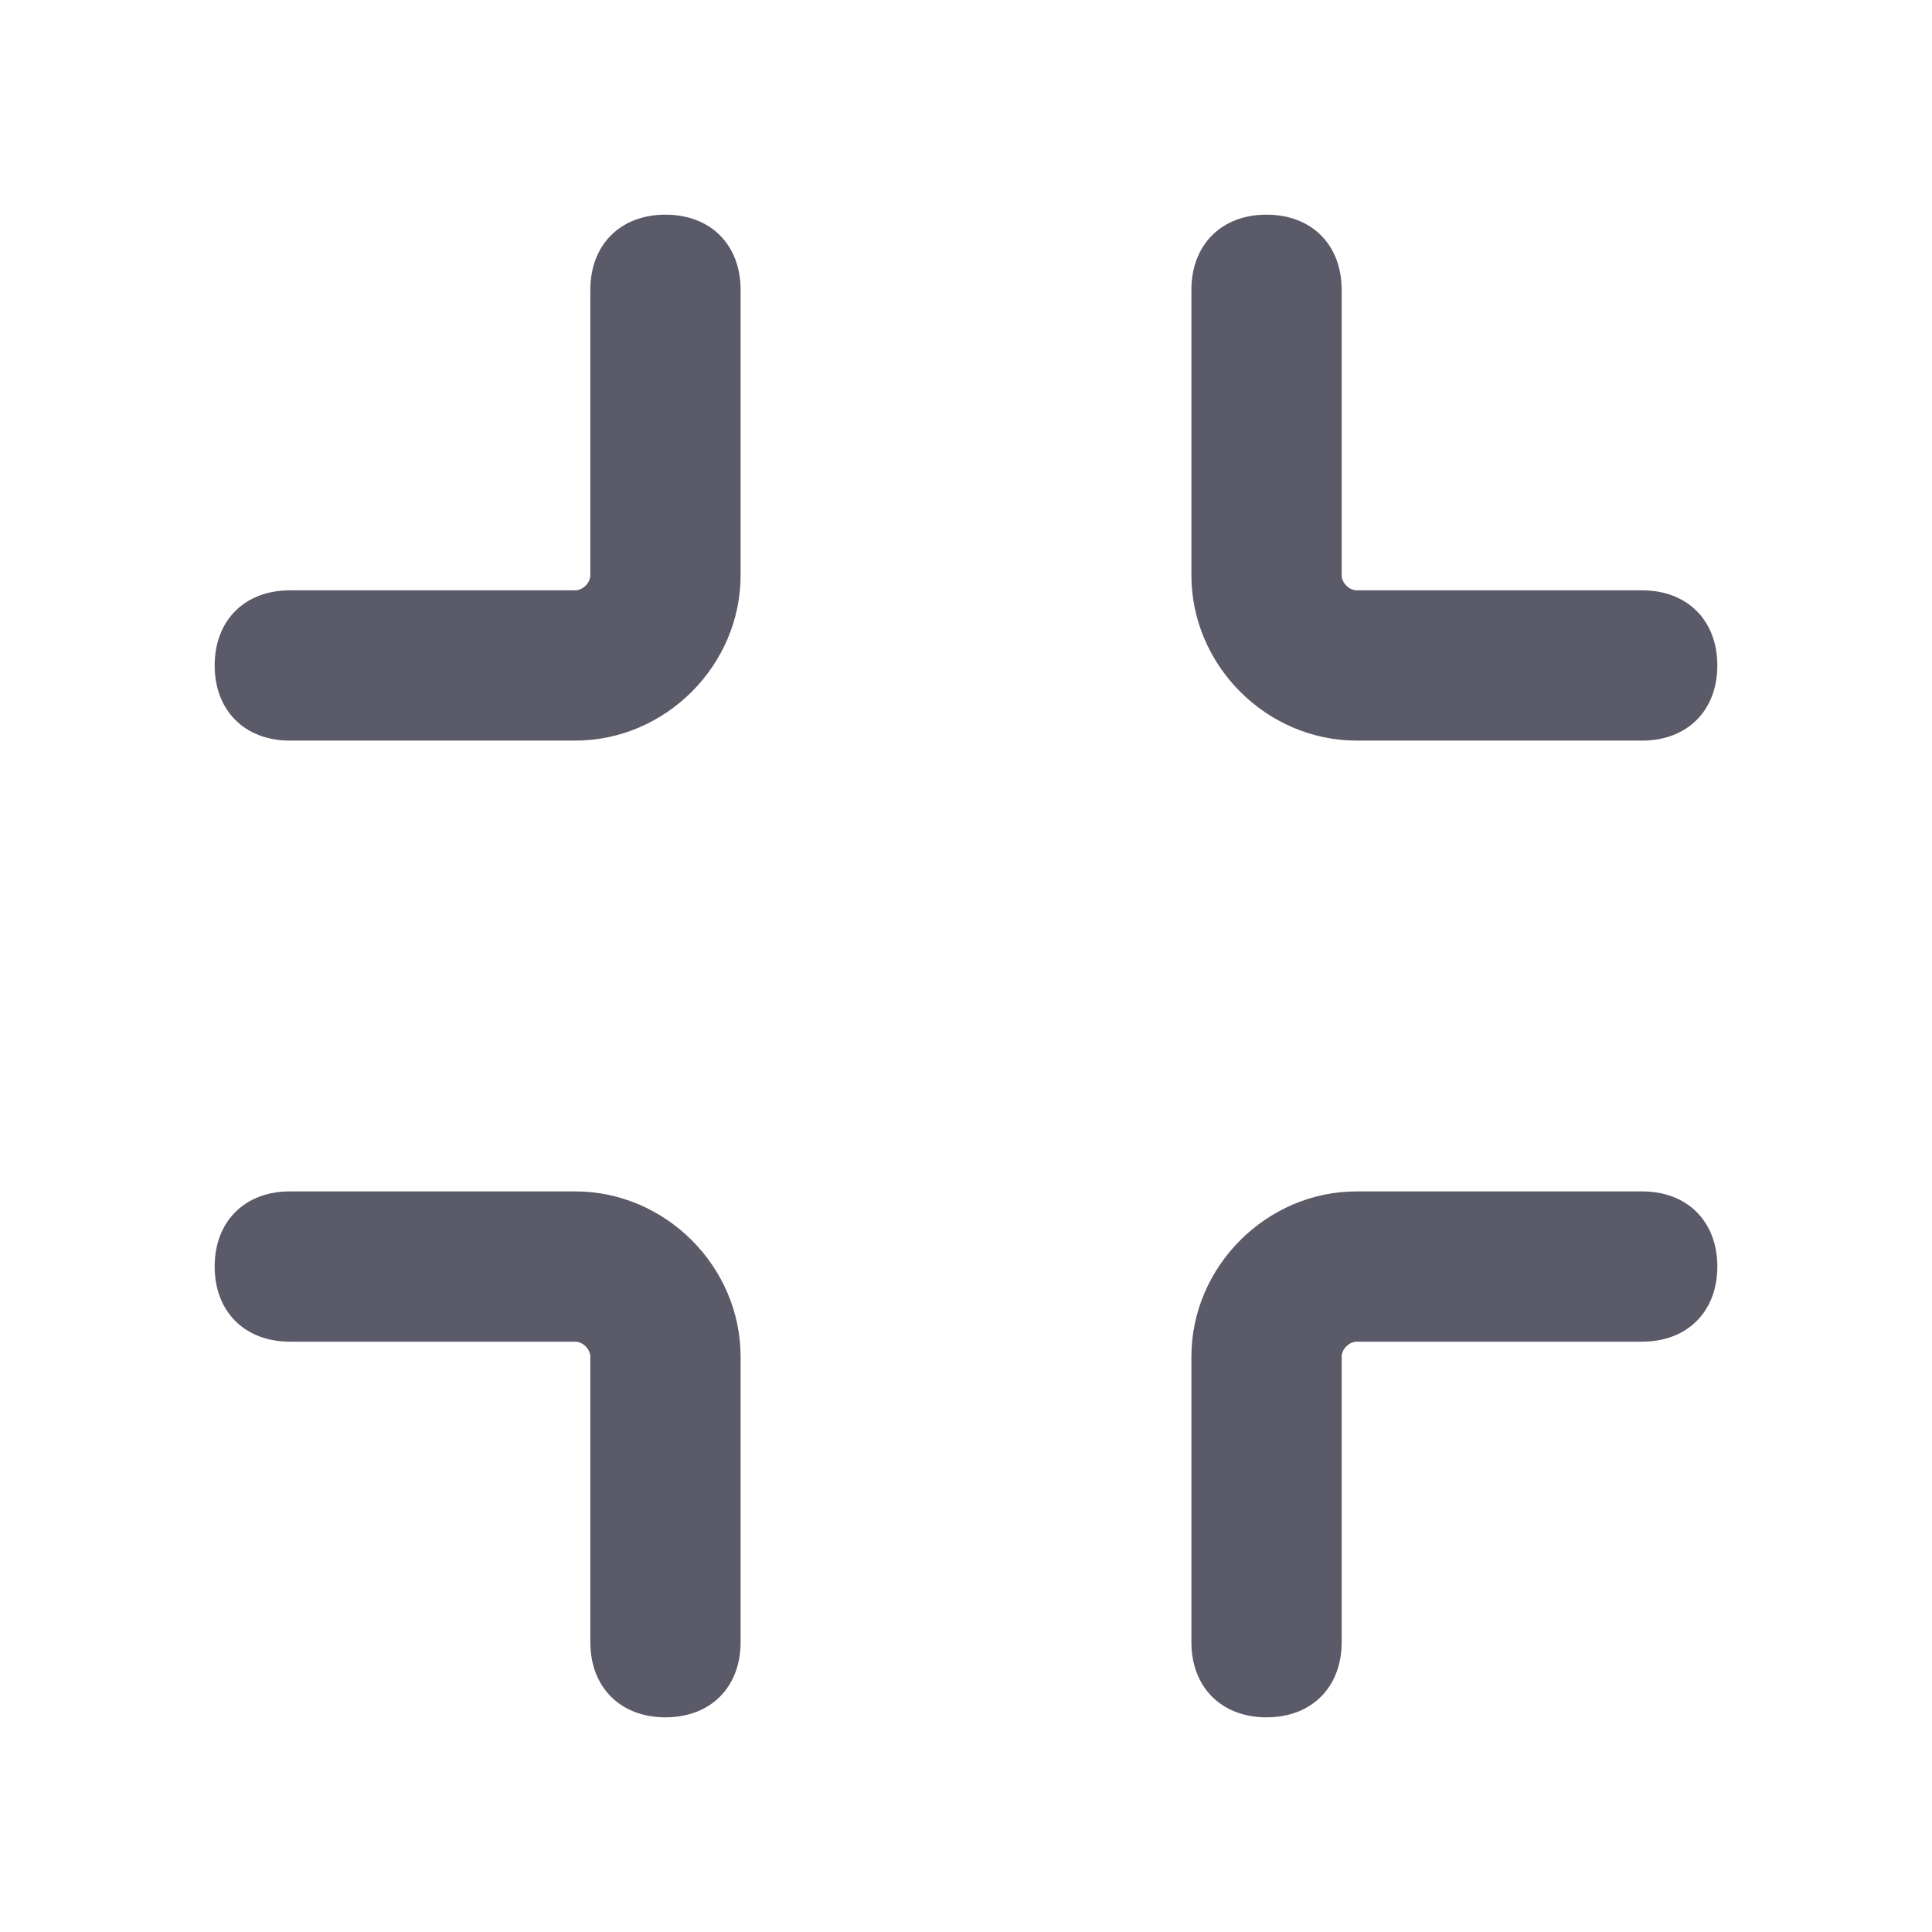 <?xml version="1.0" encoding="UTF-8"?>
<svg width="18px" height="18px" viewBox="0 0 18 18" version="1.1" xmlns="http://www.w3.org/2000/svg" xmlns:xlink="http://www.w3.org/1999/xlink">
    <title>全屏 2</title>
    <g id="Ai助手" stroke="none" stroke-width="1" fill="none" fill-rule="evenodd">
        <g id="画板" transform="translate(-148, -78)" fill="#5A5A68">
            <g id="全屏" transform="translate(149, 79)">
                <rect id="矩形" stroke="#5A5A68" opacity="0" x="0" y="0" width="16" height="16"></rect>
                <g id="编组" transform="translate(1, 1)" fill-rule="nonzero">
                    <path d="M3.36,4.9 L0.7,4.9 C0.28,4.9 0,4.62 0,4.2 C0,3.78 0.28,3.5 0.7,3.5 L3.36,3.5 C3.43,3.5 3.5,3.43 3.5,3.36 L3.5,0.7 C3.5,0.28 3.78,0 4.2,0 C4.62,0 4.9,0.28 4.9,0.7 L4.9,3.36 C4.9,4.2 4.2,4.9 3.36,4.9 Z M13.3,4.9 L10.64,4.9 C9.8,4.9 9.1,4.2 9.1,3.36 L9.1,0.7 C9.1,0.28 9.38,0 9.8,0 C10.22,0 10.5,0.28 10.5,0.7 L10.5,3.36 C10.5,3.43 10.57,3.5 10.64,3.5 L13.3,3.5 C13.72,3.5 14,3.78 14,4.2 C14,4.62 13.72,4.9 13.3,4.9 L13.3,4.9 Z M4.2,14 C3.78,14 3.5,13.72 3.5,13.3 L3.5,10.64 C3.5,10.57 3.43,10.5 3.36,10.5 L0.7,10.5 C0.28,10.5 0,10.22 0,9.8 C0,9.38 0.28,9.1 0.7,9.1 L3.36,9.1 C4.2,9.1 4.9,9.8 4.9,10.64 L4.9,13.3 C4.9,13.72 4.62,14 4.2,14 Z M9.8,14 C9.38,14 9.1,13.72 9.1,13.3 L9.1,10.64 C9.1,9.8 9.8,9.1 10.64,9.1 L13.3,9.1 C13.72,9.1 14,9.38 14,9.8 C14,10.22 13.72,10.5 13.3,10.5 L10.64,10.5 C10.57,10.5 10.5,10.57 10.5,10.64 L10.5,13.3 C10.5,13.72 10.22,14 9.8,14 L9.8,14 Z" id="形状"></path>
                </g>
            </g>
        </g>
    </g>
</svg>